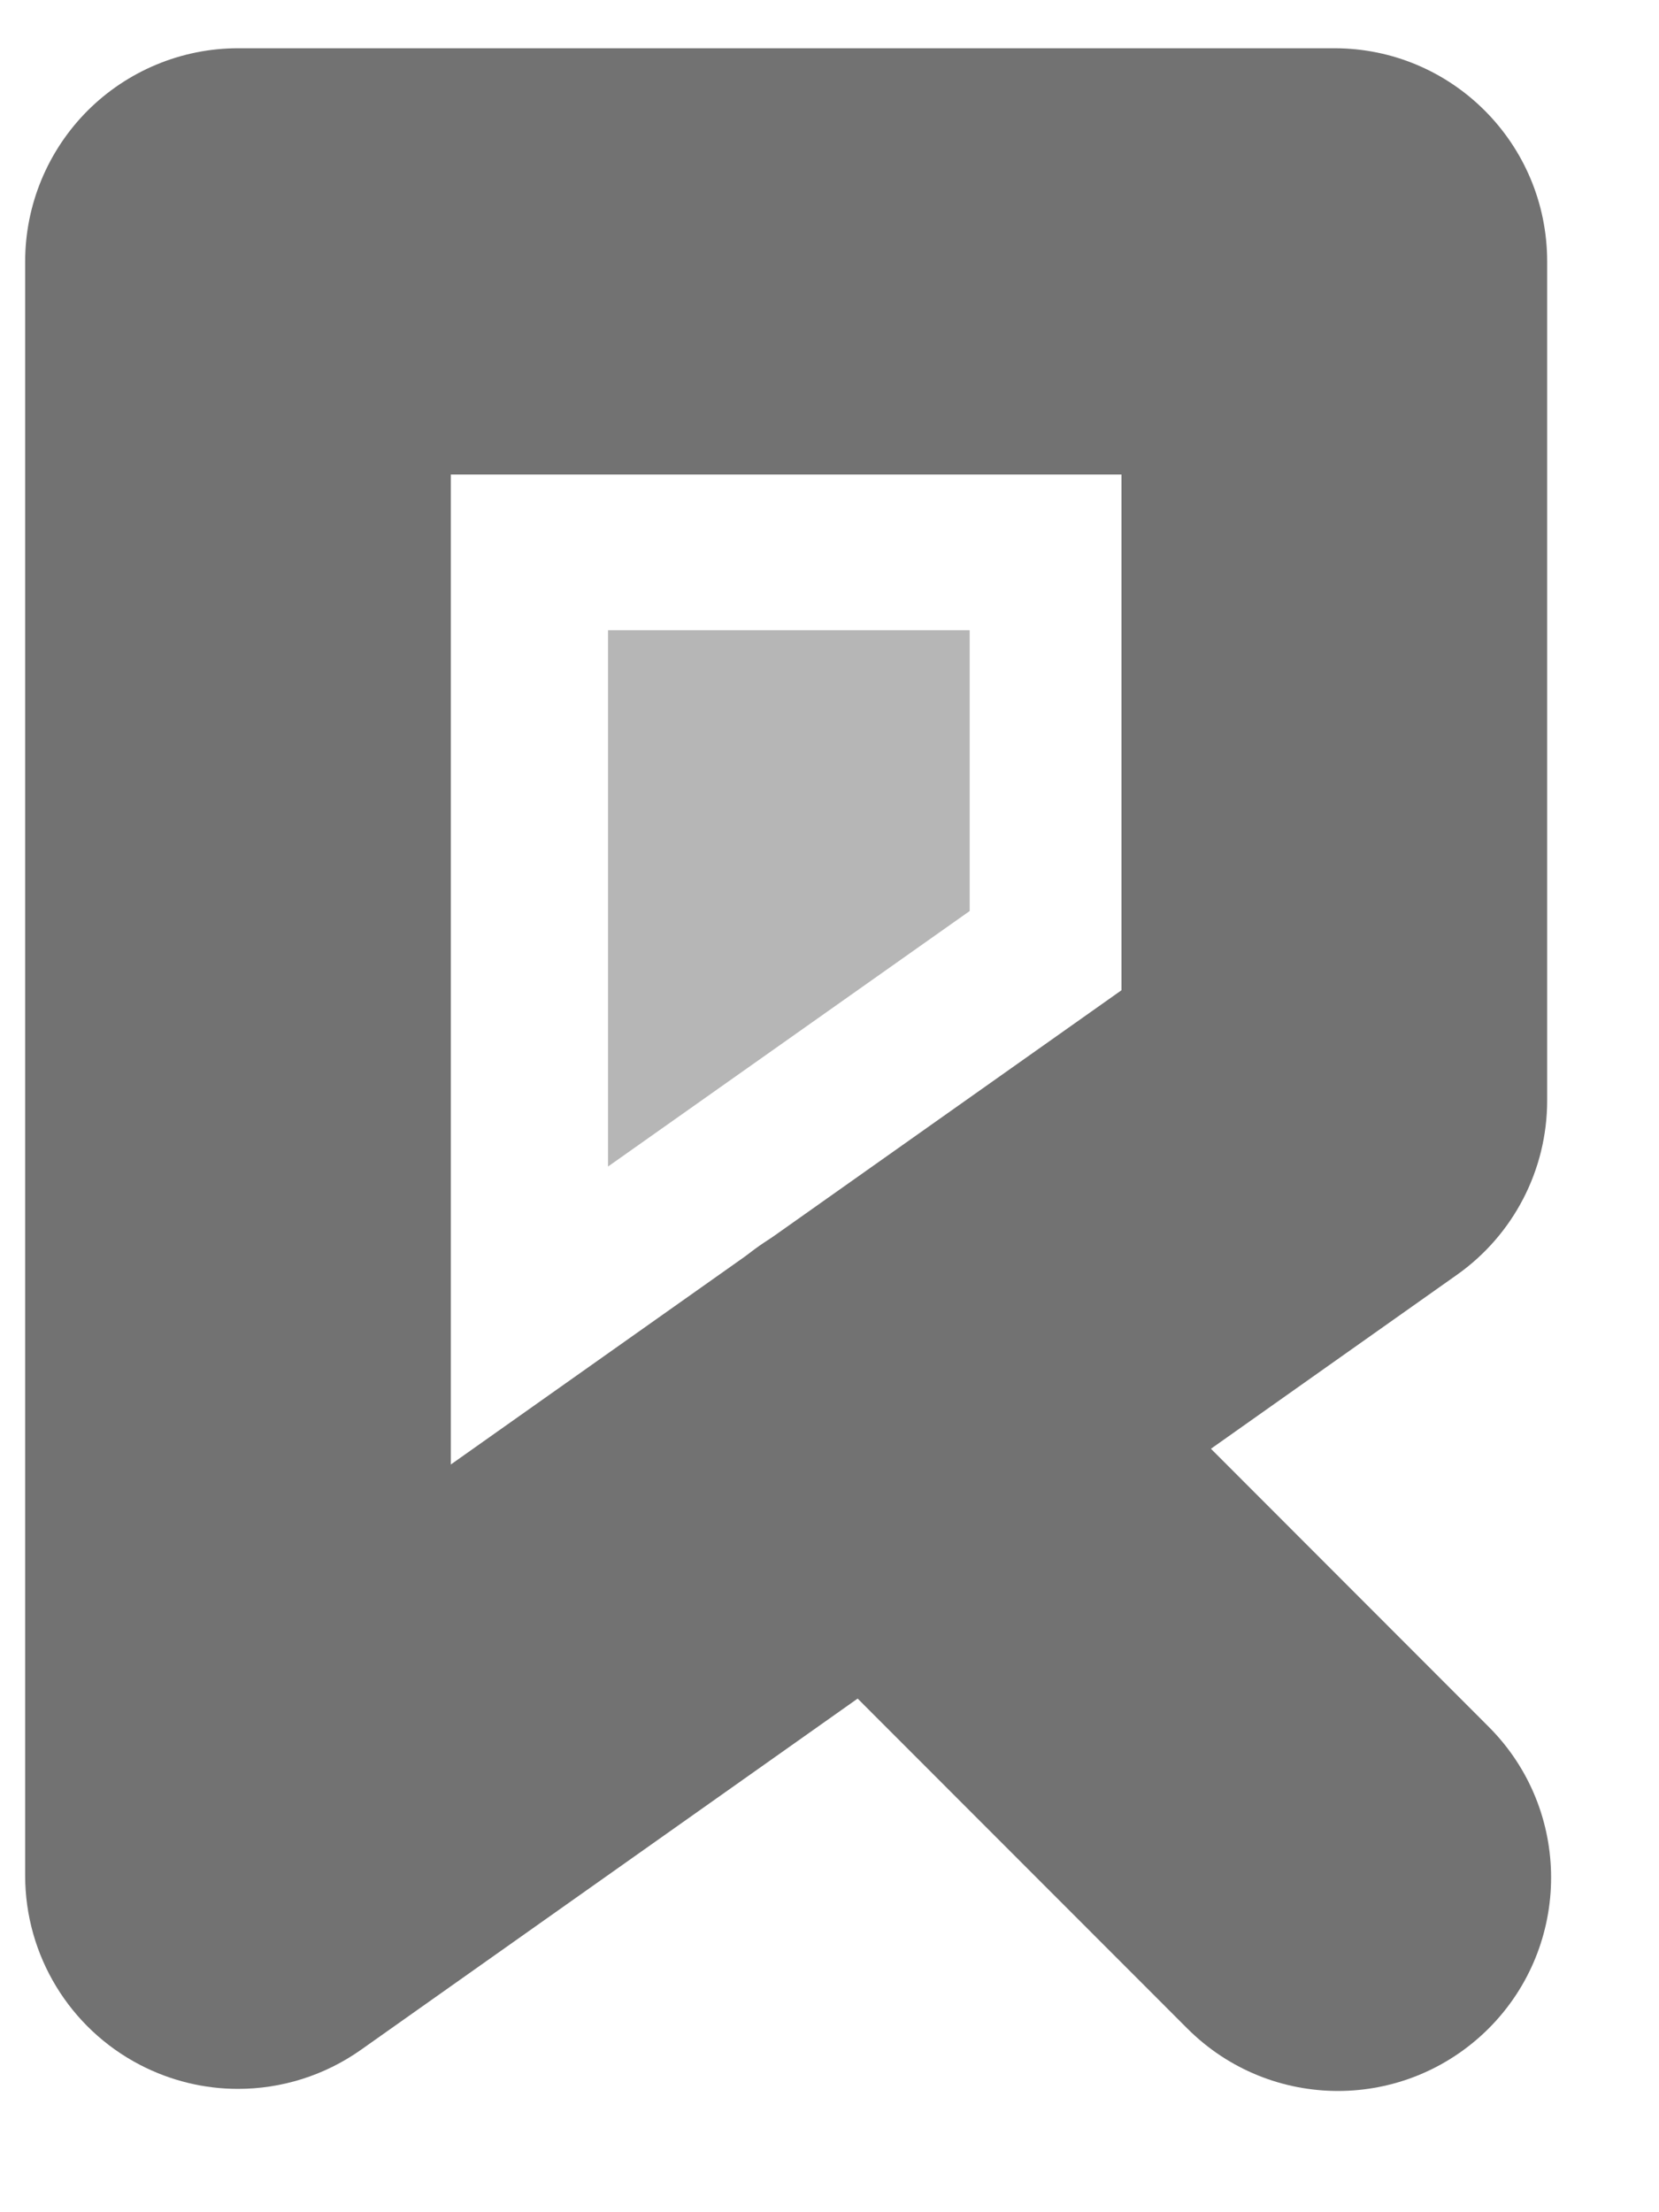 <svg width="12" height="16" viewBox="0 0 12 16" fill="none" xmlns="http://www.w3.org/2000/svg">
<g id="Symbol R">
<path id="Vector" d="M1.721 15.108C1.479 15.108 1.236 15.05 1.014 14.935C0.503 14.67 0.182 14.142 0.182 13.566V1.891C0.182 1.482 0.345 1.09 0.633 0.801C0.922 0.512 1.314 0.349 1.722 0.349H9.652C10.502 0.349 11.191 1.039 11.191 1.891V7.96C11.191 8.461 10.948 8.93 10.54 9.219L2.61 14.826C2.345 15.013 2.034 15.108 1.721 15.108ZM3.261 3.432V10.592L8.112 7.162V3.432H3.261Z" fill="#727272"/>
<g id="Group">
<path id="Vector_2" d="M9.678 15.123C9.283 15.123 8.889 14.972 8.588 14.671L5.286 11.367C4.684 10.764 4.684 9.787 5.286 9.184C5.888 8.582 6.864 8.582 7.466 9.184L10.768 12.489C11.37 13.091 11.37 14.068 10.768 14.671C10.466 14.972 10.072 15.123 9.678 15.123Z" fill="#727272"/>
</g>
<g id="Group_2">
<path id="Vector_3" d="M4.398 4.558V8.437L7.014 6.589V4.558H4.398Z" fill="#B6B6B6"/>
</g>
</g>
</svg>
